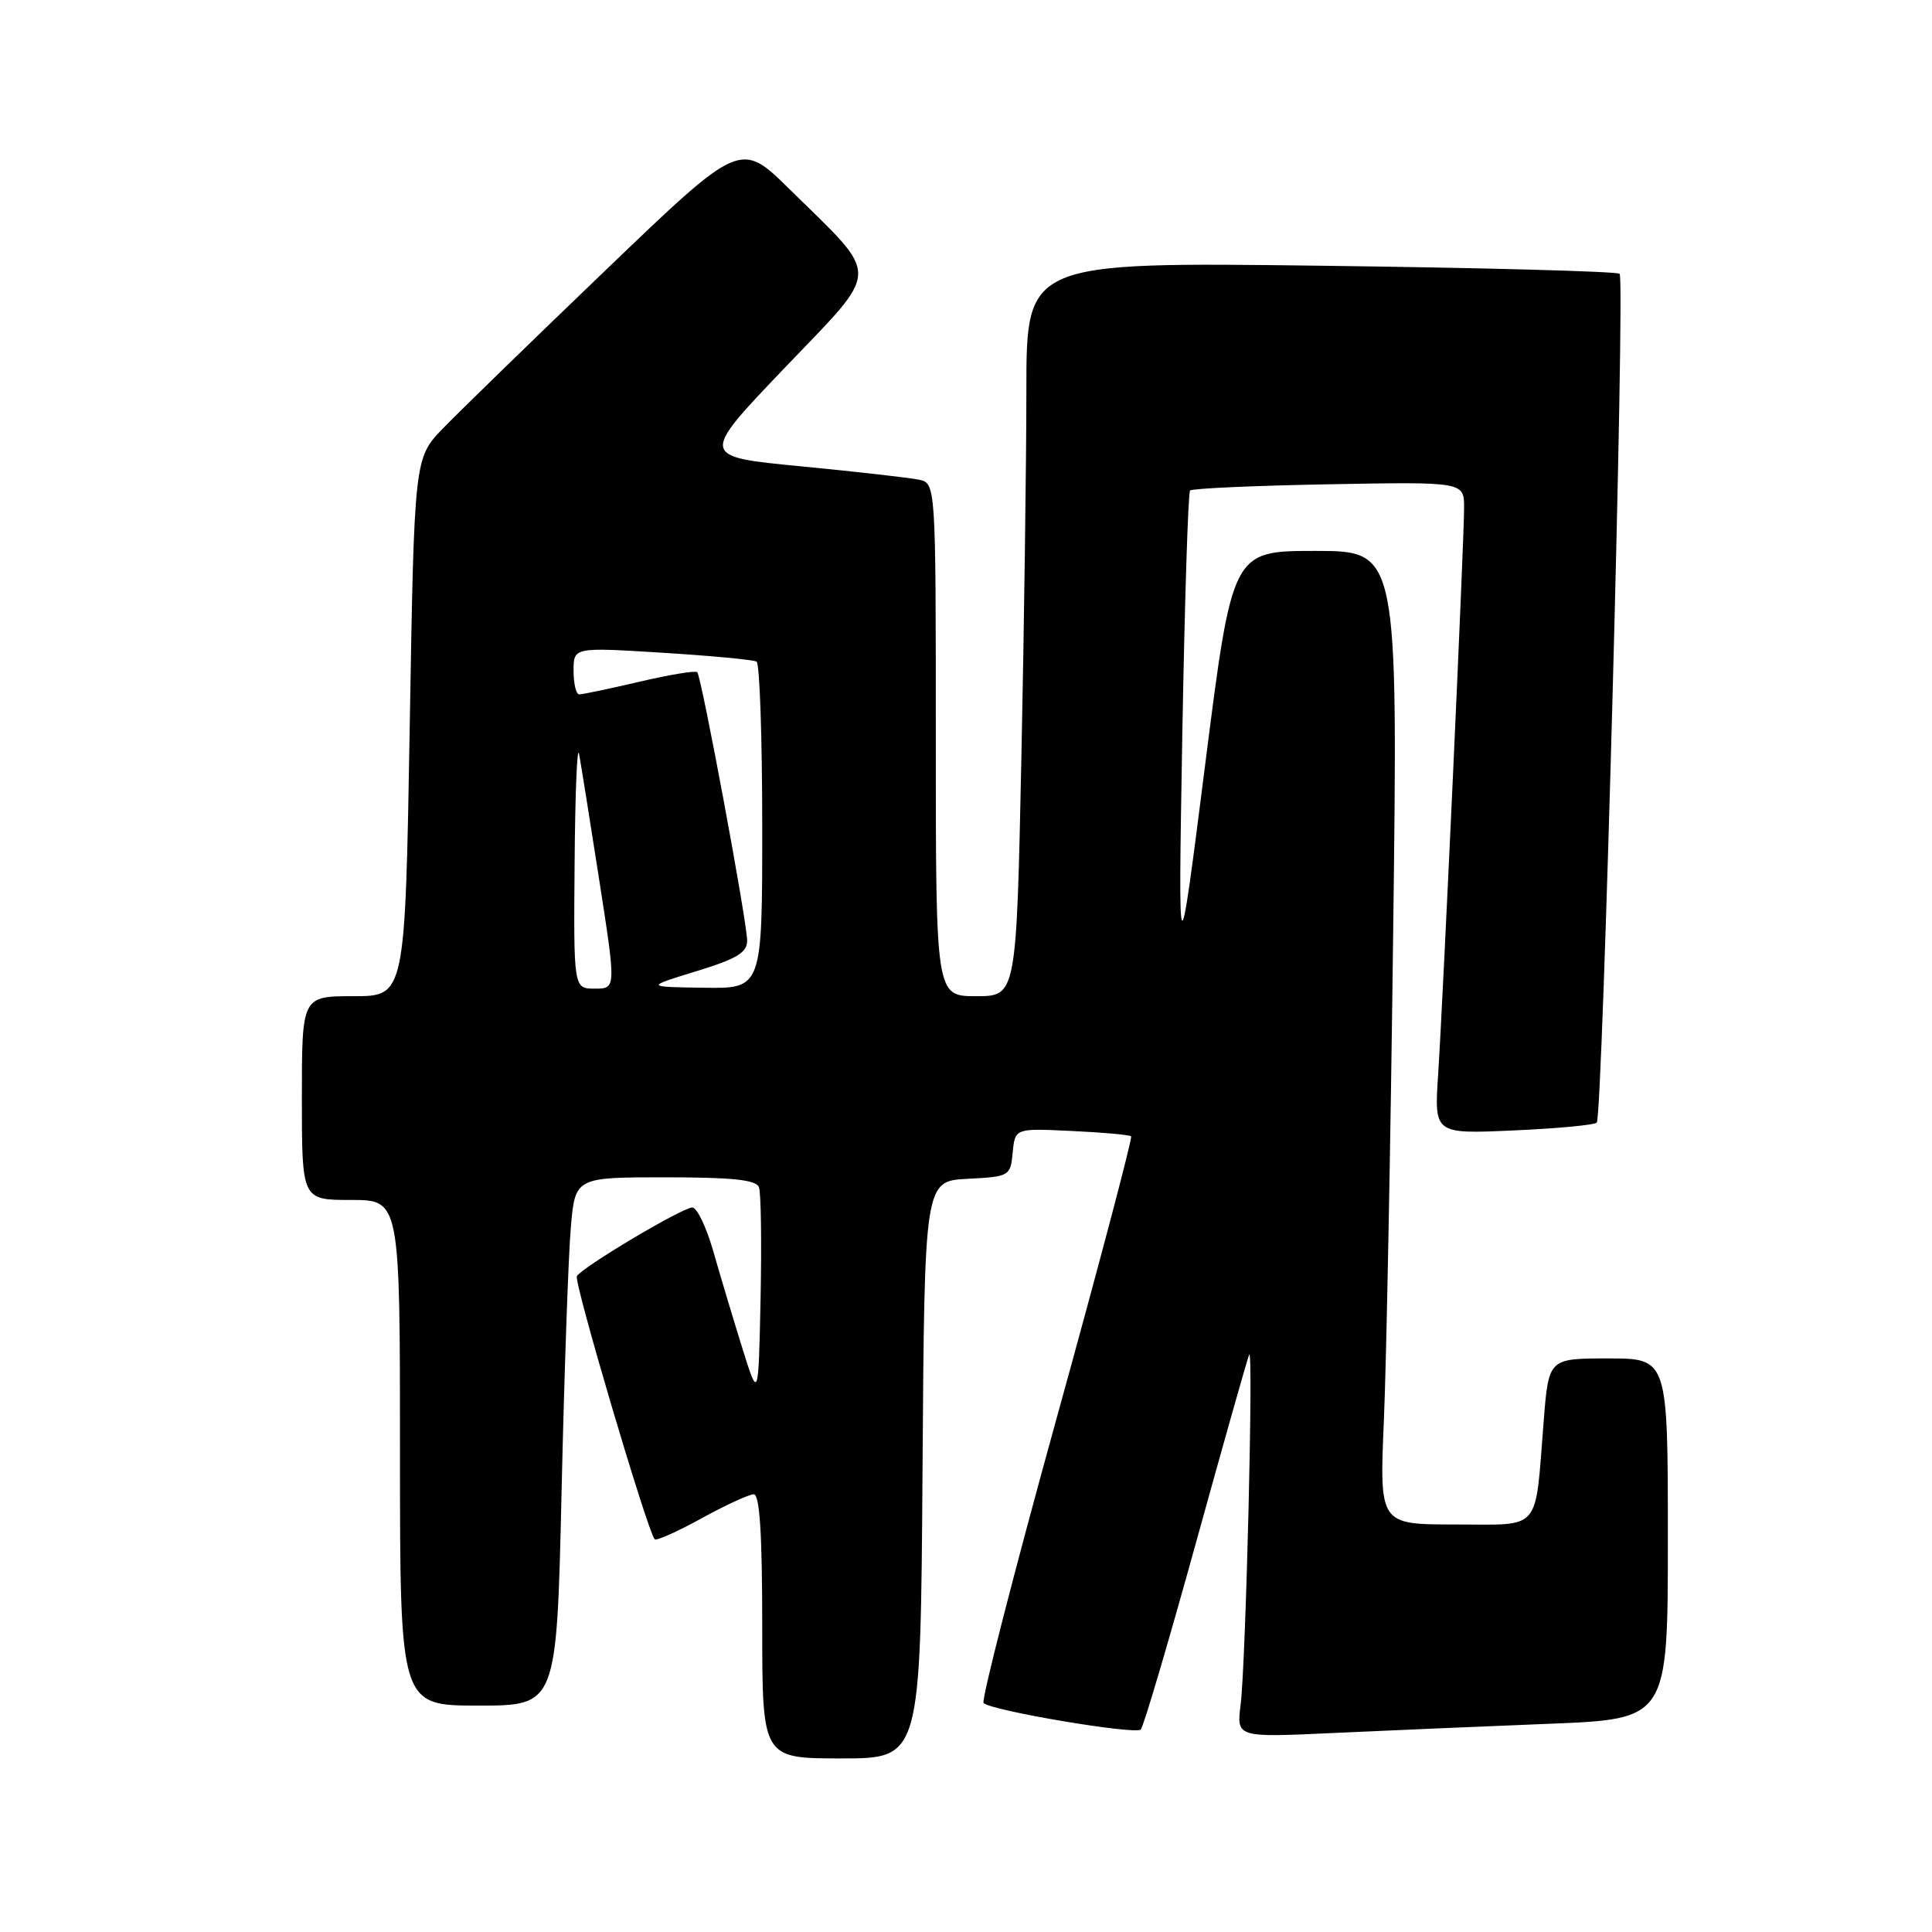 <?xml version="1.0" encoding="UTF-8" standalone="no"?>
<!DOCTYPE svg PUBLIC "-//W3C//DTD SVG 1.1//EN" "http://www.w3.org/Graphics/SVG/1.1/DTD/svg11.dtd" >
<svg xmlns="http://www.w3.org/2000/svg" xmlns:xlink="http://www.w3.org/1999/xlink" version="1.1" viewBox="0 0 256 256">
 <g >
 <path fill="currentColor"
d=" M 122.24 194.75 C 122.50 156.50 122.50 156.50 128.19 156.20 C 133.79 155.91 133.89 155.85 134.19 152.70 C 134.50 149.50 134.50 149.50 142.00 149.86 C 146.12 150.05 149.67 150.37 149.88 150.57 C 150.08 150.76 145.63 167.60 139.99 187.99 C 134.35 208.38 130.00 225.33 130.33 225.66 C 131.33 226.67 150.46 229.89 151.16 229.17 C 151.52 228.80 154.80 217.70 158.45 204.50 C 162.10 191.30 165.28 180.05 165.52 179.50 C 166.11 178.16 165.08 220.33 164.39 225.87 C 163.84 230.23 163.84 230.23 176.67 229.63 C 183.73 229.30 196.59 228.76 205.25 228.41 C 221.00 227.79 221.00 227.79 221.00 203.89 C 221.00 180.00 221.00 180.00 213.10 180.00 C 205.21 180.00 205.21 180.00 204.55 188.25 C 203.36 203.21 204.40 202.00 192.81 202.00 C 182.78 202.00 182.78 202.00 183.37 188.25 C 183.70 180.69 184.26 151.66 184.60 123.75 C 185.24 73.00 185.24 73.00 174.27 73.00 C 163.29 73.00 163.29 73.00 159.70 101.25 C 156.11 129.50 156.11 129.50 156.66 97.50 C 156.97 79.90 157.43 65.28 157.69 65.00 C 157.95 64.72 166.23 64.35 176.08 64.17 C 194.00 63.84 194.00 63.84 194.00 67.29 C 194.00 71.68 191.24 131.89 190.56 142.38 C 190.04 150.26 190.04 150.26 200.52 149.79 C 206.29 149.54 211.26 149.07 211.58 148.75 C 212.36 147.98 215.35 37.01 214.61 36.28 C 214.29 35.96 196.47 35.48 175.02 35.21 C 136.00 34.72 136.00 34.72 136.00 51.70 C 136.00 61.03 135.70 82.92 135.34 100.34 C 134.68 132.00 134.68 132.00 129.34 132.00 C 124.00 132.00 124.00 132.00 124.00 98.02 C 124.00 64.04 124.00 64.04 121.75 63.56 C 120.51 63.30 113.48 62.50 106.12 61.79 C 92.74 60.50 92.74 60.50 103.95 48.77 C 116.87 35.25 116.82 37.07 104.63 25.08 C 98.11 18.66 98.11 18.66 80.30 35.75 C 70.51 45.14 60.79 54.60 58.70 56.76 C 54.89 60.70 54.89 60.70 54.29 96.35 C 53.68 132.00 53.68 132.00 46.84 132.00 C 40.00 132.00 40.00 132.00 40.00 145.50 C 40.00 159.00 40.00 159.00 46.50 159.00 C 53.00 159.00 53.00 159.00 53.00 192.50 C 53.00 226.00 53.00 226.00 63.38 226.00 C 73.76 226.00 73.76 226.00 74.41 197.75 C 74.76 182.21 75.31 166.46 75.63 162.75 C 76.20 156.00 76.20 156.00 88.13 156.00 C 97.00 156.00 100.19 156.33 100.56 157.30 C 100.84 158.02 100.93 164.65 100.78 172.05 C 100.50 185.50 100.50 185.50 98.32 178.50 C 97.12 174.65 95.40 168.91 94.50 165.75 C 93.59 162.59 92.35 160.00 91.74 160.00 C 90.42 160.00 77.20 167.86 76.44 169.10 C 76.00 169.80 85.68 202.53 86.74 203.96 C 86.93 204.21 89.71 202.97 92.92 201.21 C 96.13 199.44 99.26 198.00 99.88 198.00 C 100.66 198.00 101.00 203.22 101.00 215.50 C 101.00 233.00 101.00 233.00 111.49 233.00 C 121.98 233.00 121.98 233.00 122.24 194.75 Z  M 76.14 114.25 C 76.21 105.04 76.48 98.58 76.73 99.91 C 76.98 101.23 78.18 108.77 79.41 116.66 C 81.64 131.00 81.64 131.00 78.82 131.00 C 76.00 131.00 76.00 131.00 76.14 114.25 Z  M 92.25 128.70 C 97.62 127.05 99.00 126.23 99.00 124.64 C 99.00 122.18 92.95 89.66 92.39 89.07 C 92.16 88.83 88.72 89.40 84.74 90.33 C 80.76 91.26 77.16 92.02 76.75 92.01 C 76.34 92.01 76.00 90.60 76.00 88.88 C 76.00 85.76 76.00 85.76 87.75 86.49 C 94.21 86.89 99.84 87.42 100.25 87.67 C 100.66 87.91 101.00 97.77 101.00 109.56 C 101.00 131.00 101.00 131.00 93.25 130.88 C 85.50 130.77 85.50 130.77 92.25 128.70 Z "/>
</g>
</svg>